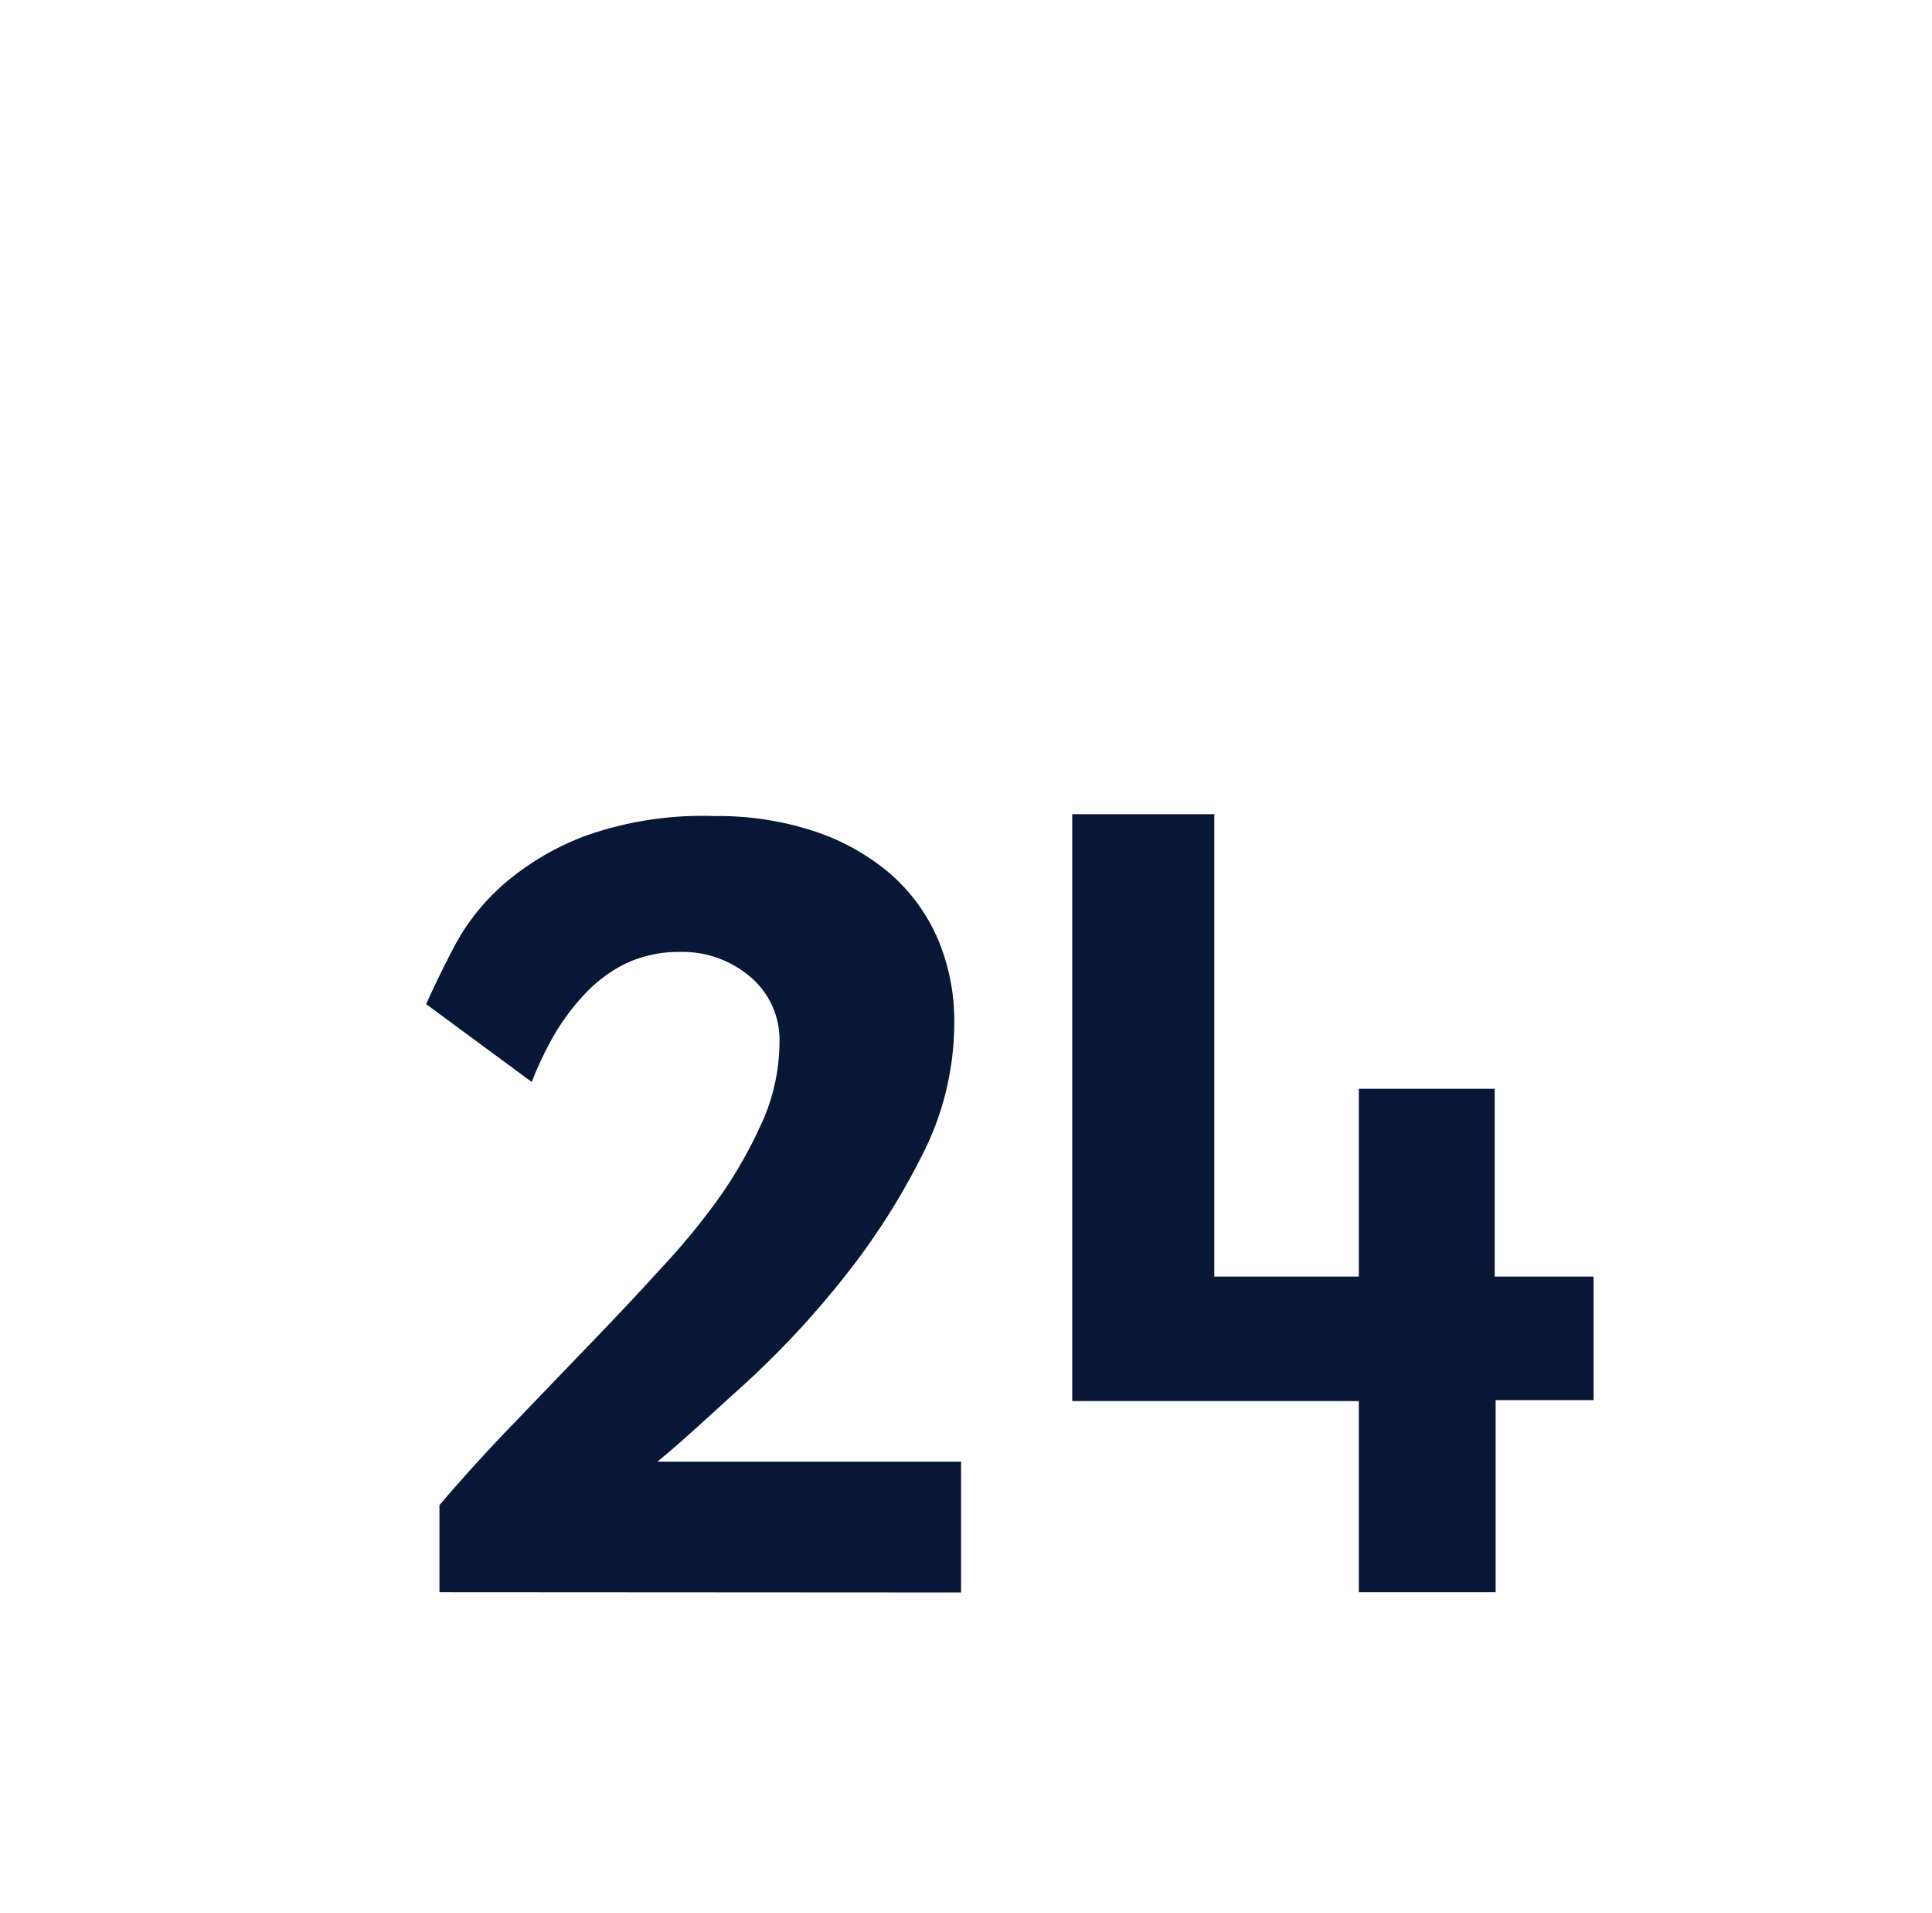 <svg id="Layer_1" data-name="Layer 1" xmlns="http://www.w3.org/2000/svg" viewBox="0 0 62.56 61.94"><defs><style>.cls-1{fill:#081735;}</style></defs><path class="cls-1" d="M14.23,51.55l0-2.82c.74-.87,1.53-1.74,2.36-2.6l2.46-2.56q1.23-1.27,2.34-2.49a22.49,22.49,0,0,0,2-2.45,14.58,14.58,0,0,0,1.35-2.44,6.38,6.38,0,0,0,.5-2.44,2.66,2.66,0,0,0-.94-2.12,3.38,3.38,0,0,0-2.3-.81,4,4,0,0,0-1.75.38,4.56,4.56,0,0,0-1.33,1,7.23,7.23,0,0,0-1,1.35,11,11,0,0,0-.7,1.48L13.8,32.51c.24-.54.54-1.16.9-1.85a7.12,7.12,0,0,1,1.57-2,8.81,8.81,0,0,1,2.66-1.59,11.36,11.36,0,0,1,4.2-.65,10,10,0,0,1,3.17.47,7.35,7.35,0,0,1,2.47,1.35,5.9,5.9,0,0,1,1.58,2.12,6.78,6.78,0,0,1,.55,2.79,9.44,9.44,0,0,1-1.06,4.29,22.56,22.56,0,0,1-2.58,4,29.31,29.31,0,0,1-3.16,3.38c-1.11,1-2,1.84-2.81,2.5h9.83v4.24Z"/><path class="cls-1" d="M48.43,51.55H44V45.36H34.72v-19h4.6V41.33H44V35.25H48.4v6.08h3.2v4H48.43Z"/></svg>